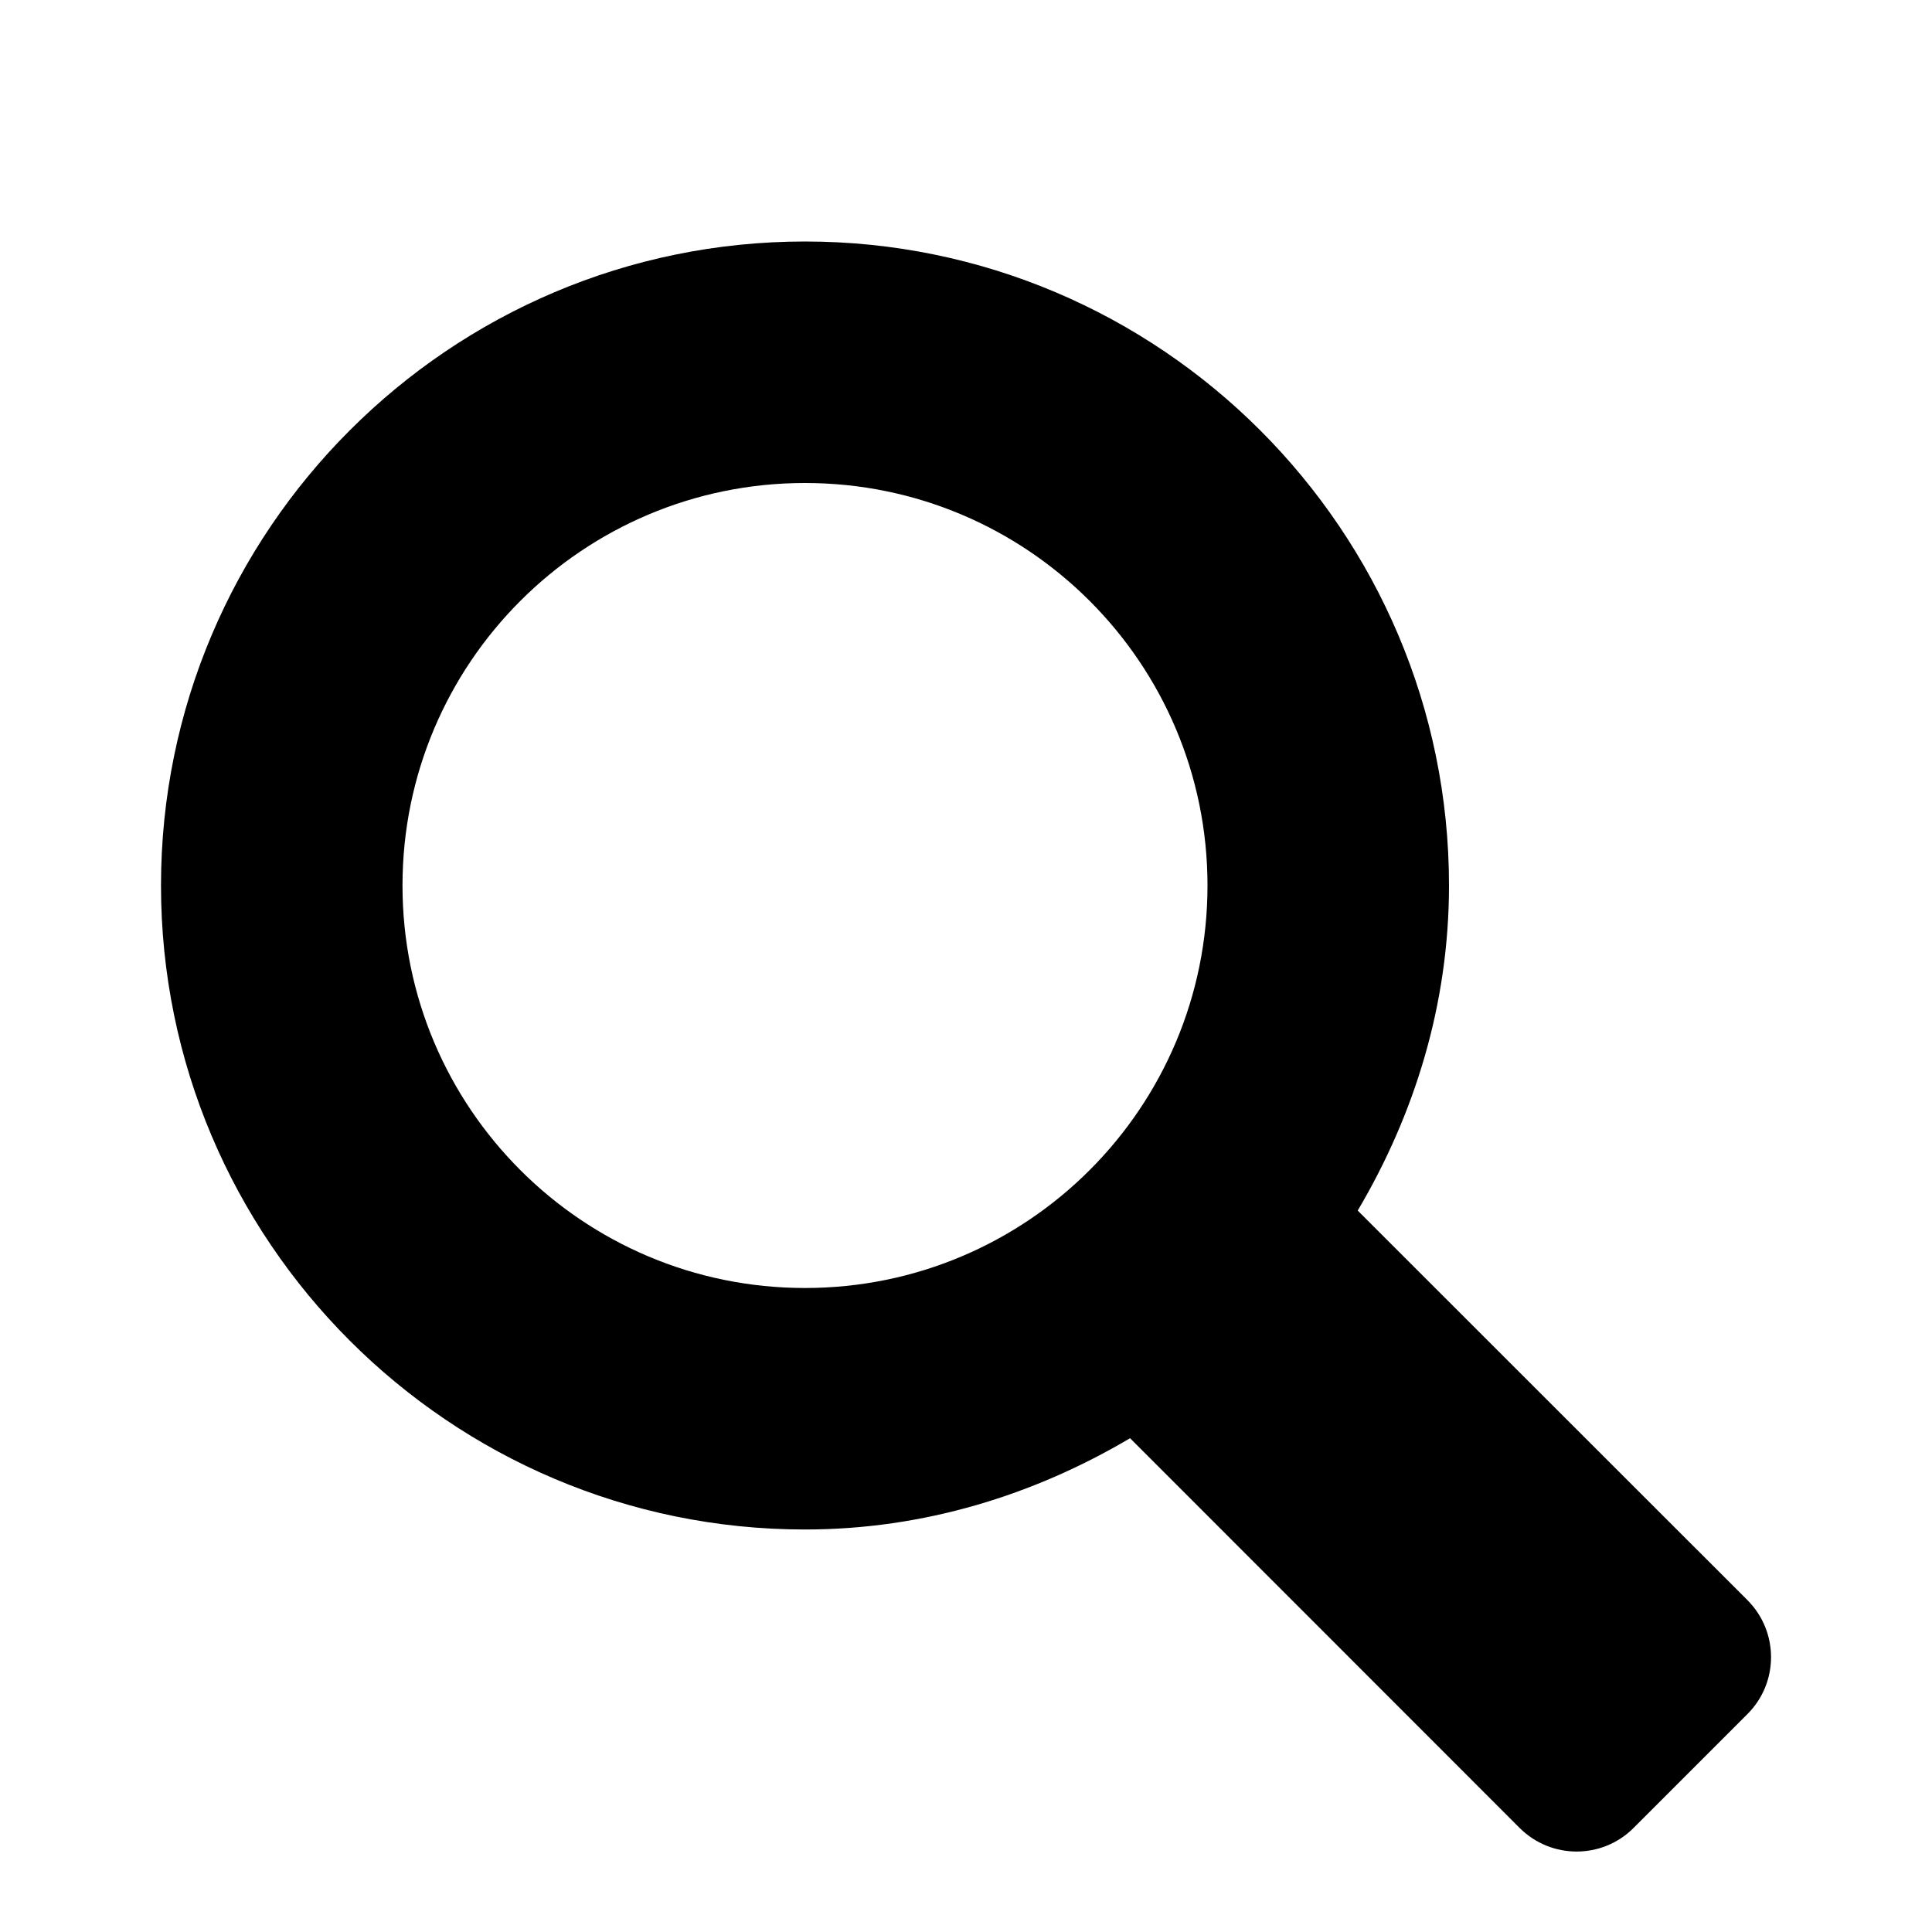 <?xml version="1.0" standalone="no"?><!DOCTYPE svg PUBLIC "-//W3C//DTD SVG 1.1//EN" "http://www.w3.org/Graphics/SVG/1.1/DTD/svg11.dtd"><svg width="12" height="12" viewBox="0 0 12 12" version="1.1" xmlns="http://www.w3.org/2000/svg" xmlns:xlink="http://www.w3.org/1999/xlink"><path fill-rule="evenodd" fill="currentColor" d="M2.5,5.5 C2.5,4.119 3.619,3 5,3 C6.381,3 7.5,4.119 7.5,5.5 C7.5,6.881 6.381,8 5,8 C3.619,8 2.5,6.881 2.5,5.5 M10.854,9.939 L8.433,7.519 C8.785,6.924 9,6.24 9,5.5 C9,3.294 7.206,1.5 5,1.5 C2.794,1.5 1,3.294 1,5.5 C1,7.706 2.794,9.5 5,9.5 C5.739,9.5 6.424,9.285 7.019,8.933 L9.439,11.354 C9.635,11.549 9.951,11.549 10.146,11.354 L10.854,10.646 C11.049,10.451 11.049,10.135 10.854,9.939"/></svg>